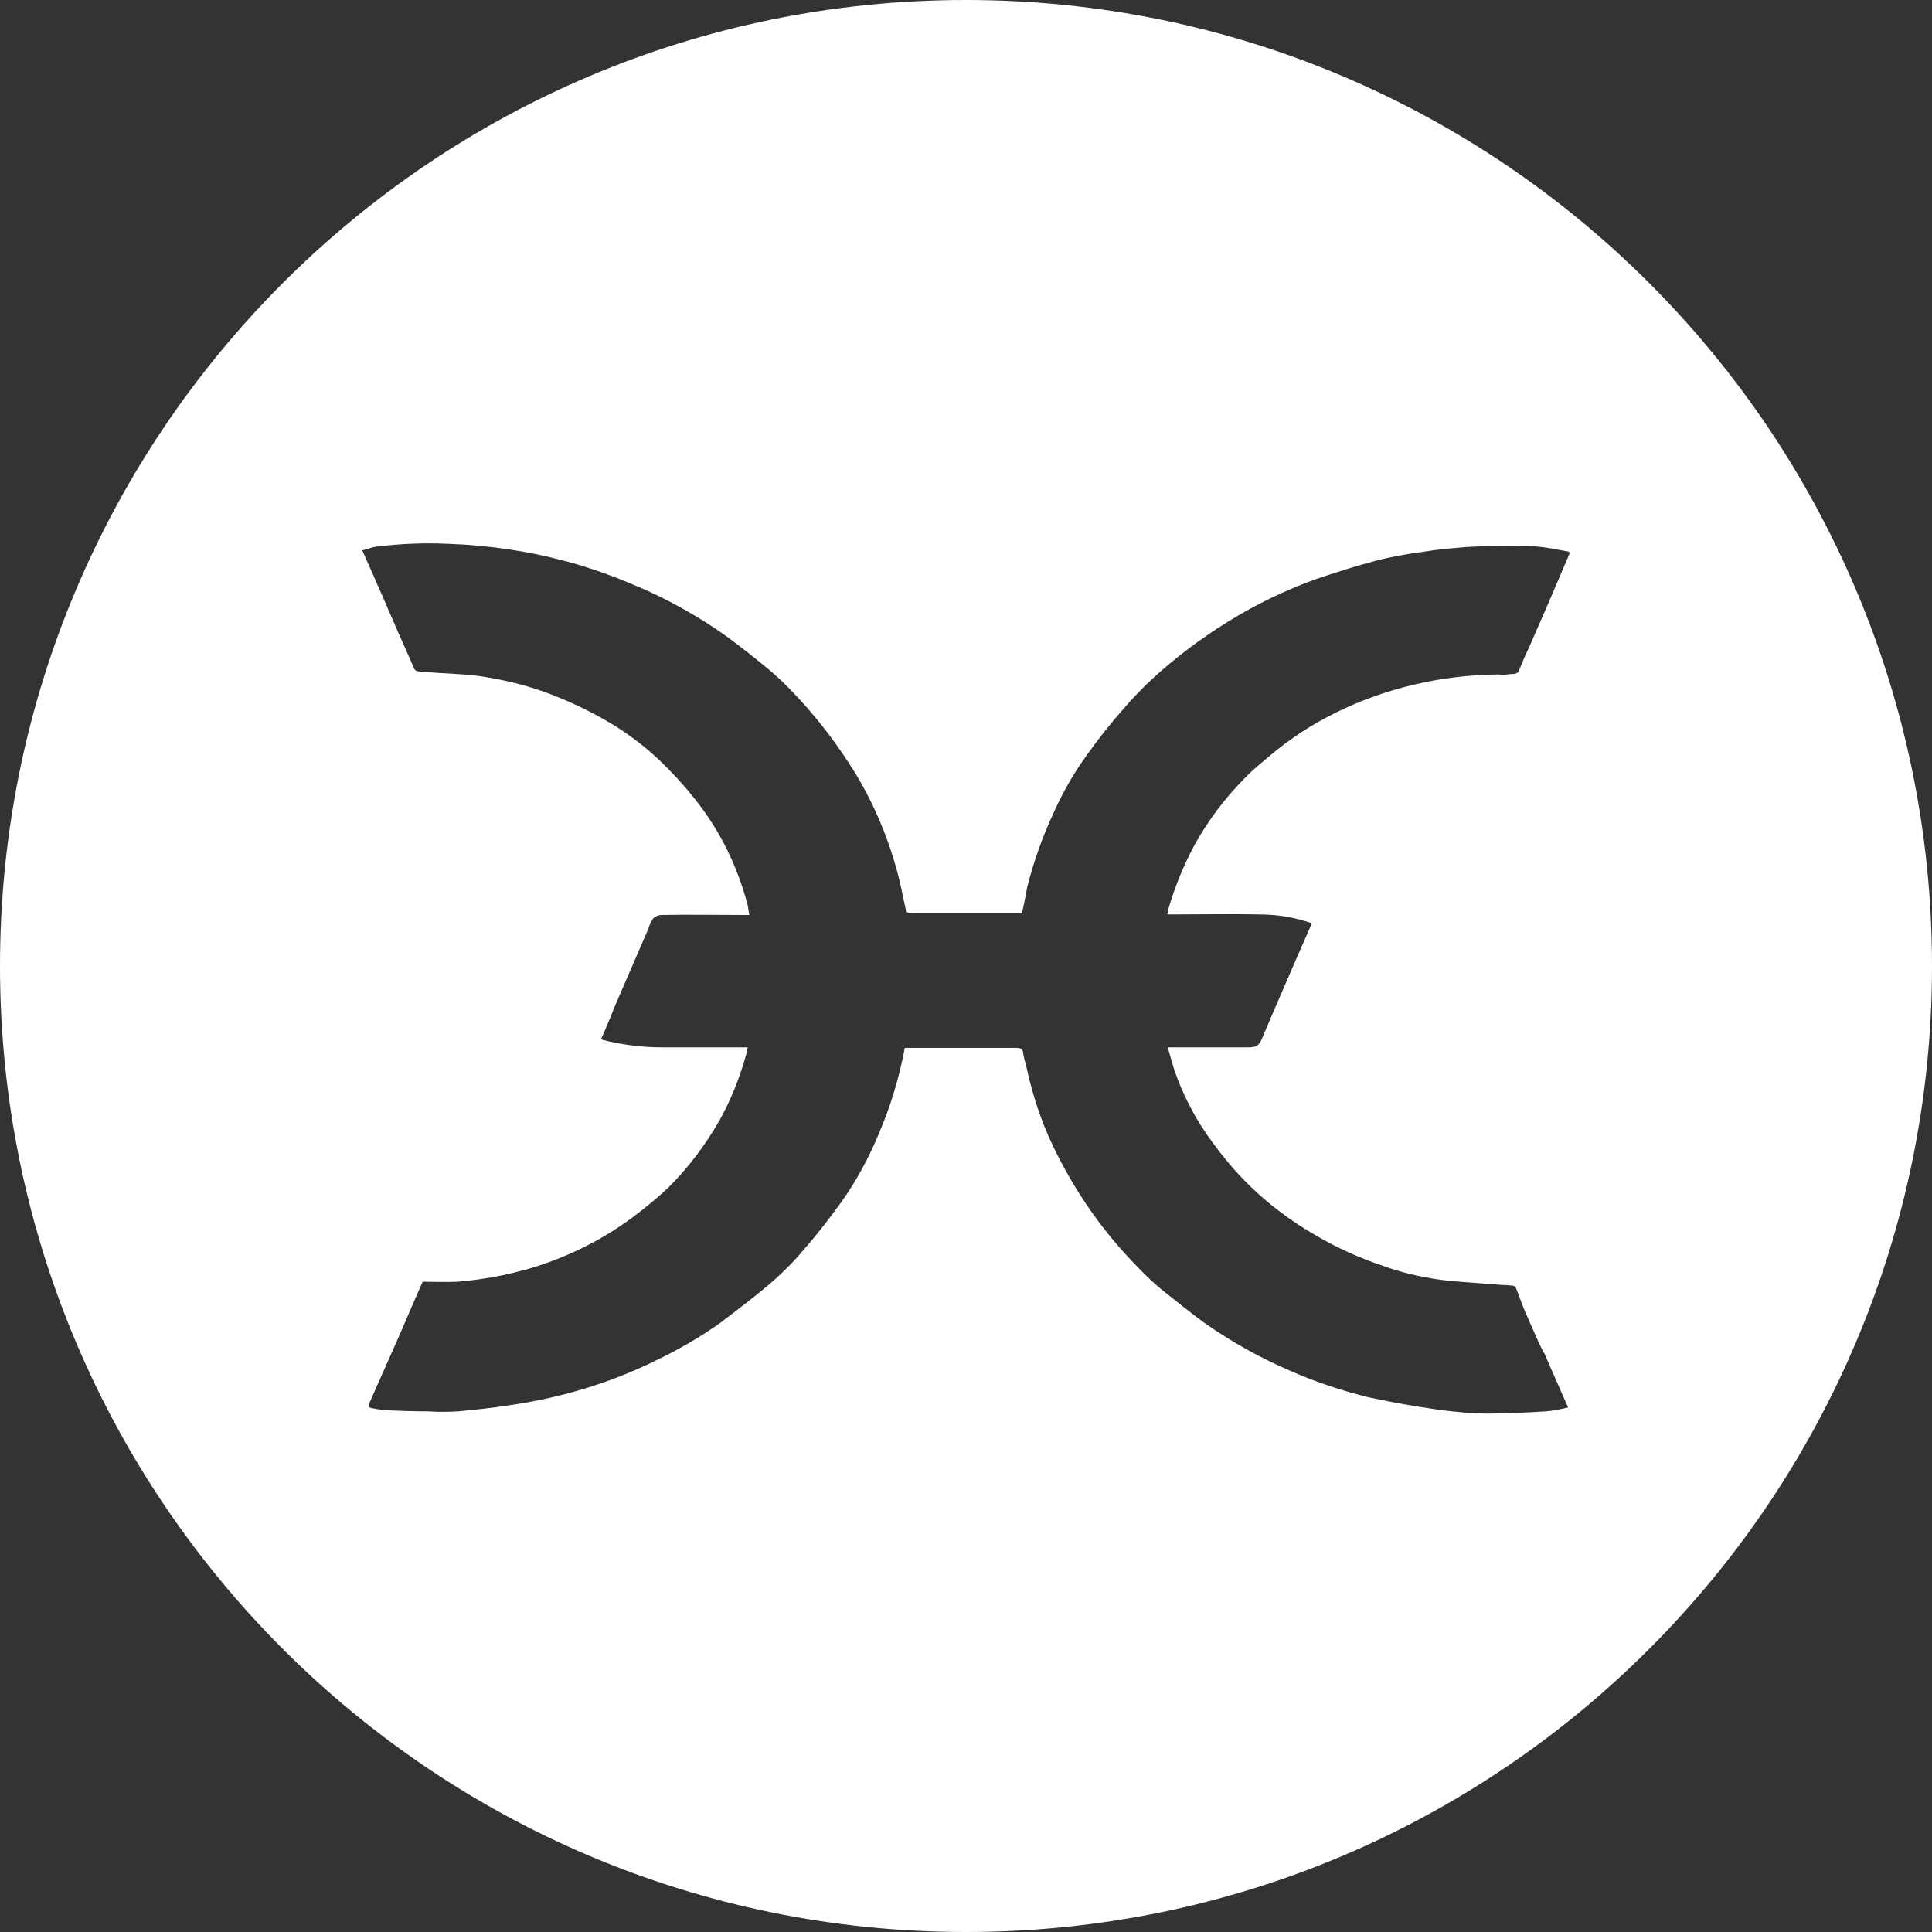 <!-- Generated by IcoMoon.io -->
<svg version="1.1" xmlns="http://www.w3.org/2000/svg" width="32" height="32" viewBox="0 0 32 32">
<rect x="0" y="0" width="32" height="32" fill="#333333" stroke="none"/>
<title>hot</title>
<path fill="#fff" d="M16 32c-8.837 0-16-7.163-16-16s7.163-16 16-16 16 7.163 16 16-7.163 16-16 16zM7 21.23c-0.118 0.264-0.218 0.5-0.327 0.755-0.182 0.419-0.373 0.837-0.555 1.256-0.027 0.054-0.009 0.072 0.037 0.081 0.081 0.019 0.163 0.028 0.245 0.037 0.228 0.009 0.464 0.018 0.7 0.018 0.155 0.010 0.319 0.010 0.483 0 0.281-0.027 0.563-0.055 0.845-0.1 0.882-0.126 1.678-0.375 2.413-0.731l-0.048 0.021c0.44-0.205 0.816-0.426 1.168-0.678l-0.022 0.015c0.3-0.228 0.6-0.455 0.882-0.7 0.182-0.164 0.355-0.337 0.51-0.528 0.218-0.246 0.418-0.51 0.609-0.773 0.246-0.346 0.446-0.719 0.61-1.11 0.2-0.464 0.345-0.946 0.436-1.437h1.837c0.082 0 0.127 0.018 0.127 0.11 0.010 0.045 0.019 0.1 0.037 0.145 0.1 0.473 0.245 0.937 0.455 1.373 0.371 0.772 0.84 1.433 1.401 2.002l-0.001-0.001c0.128 0.136 0.273 0.273 0.419 0.391 0.227 0.182 0.454 0.364 0.69 0.537 0.456 0.318 0.928 0.582 1.438 0.8 0.364 0.161 0.8 0.311 1.251 0.424l0.059 0.013c0.372 0.081 0.754 0.145 1.127 0.2 0.273 0.036 0.555 0.063 0.837 0.063 0.31 0 0.628-0.018 0.937-0.036 0.127-0.010 0.245-0.036 0.373-0.064-0.137-0.309-0.264-0.6-0.391-0.891-0.026-0.021-0.184-0.38-0.34-0.741l-0.133-0.35c-0.010-0.019-0.028-0.028-0.046-0.037-0.090-0.009-0.182-0.009-0.273-0.018l-0.718-0.055c-0.419-0.039-0.805-0.125-1.17-0.255l0.033 0.010c-0.423-0.141-0.786-0.307-1.128-0.506l0.028 0.015c-0.551-0.31-1.020-0.691-1.415-1.14l-0.005-0.006c-0.145-0.167-0.288-0.351-0.422-0.542l-0.014-0.022c-0.214-0.311-0.396-0.669-0.528-1.051l-0.009-0.031c-0.036-0.11-0.063-0.219-0.1-0.346h1.328c0.146 0 0.182-0.027 0.237-0.155 0.182-0.436 0.373-0.864 0.555-1.291l0.263-0.6c-0.009-0.010-0.018-0.010-0.027-0.019-0.25-0.086-0.538-0.136-0.837-0.136-0 0-0 0-0 0v0c-0.473-0.010-0.955 0-1.428 0h-0.1c0.010-0.027 0.010-0.064 0.019-0.091 0.109-0.373 0.254-0.728 0.436-1.064 0.227-0.41 0.51-0.782 0.837-1.11 0.127-0.136 0.282-0.254 0.418-0.373 0.337-0.282 0.7-0.518 1.092-0.709 0.784-0.387 1.705-0.618 2.68-0.628l0.003-0c0.054 0.010 0.1 0.010 0.154 0 0.064-0.018 0.155 0.019 0.191-0.072 0.055-0.146 0.118-0.282 0.182-0.419 0.173-0.39 0.337-0.773 0.5-1.155l0.155-0.364c-0.018-0.018-0.018-0.027-0.027-0.027-0.21-0.036-0.419-0.082-0.628-0.090-0.209-0.010-0.418 0-0.636 0-0.146 0-0.282 0.008-0.428 0.017-0.227 0.019-0.455 0.037-0.673 0.073-0.312 0.041-0.58 0.092-0.843 0.157l0.052-0.011c-0.346 0.090-0.691 0.2-1.037 0.318-0.5 0.182-0.973 0.41-1.428 0.691-0.466 0.288-0.87 0.594-1.244 0.934l0.007-0.006c-0.184 0.168-0.353 0.343-0.511 0.529l-0.007 0.008c-0.203 0.23-0.403 0.482-0.59 0.744l-0.020 0.029c-0.209 0.29-0.39 0.609-0.536 0.936-0.182 0.391-0.328 0.8-0.437 1.228-0.034 0.195-0.065 0.343-0.101 0.489l0.011-0.052h-1.847c-0.034-0.001-0.063-0.024-0.073-0.054l-0-0.001c-0.045-0.2-0.082-0.41-0.136-0.61-0.176-0.656-0.432-1.23-0.761-1.753l0.015 0.026c-0.351-0.558-0.745-1.041-1.19-1.472l-0.002-0.002c-0.090-0.081-0.181-0.163-0.272-0.236-0.2-0.164-0.41-0.328-0.619-0.482-0.439-0.315-0.938-0.598-1.467-0.826l-0.052-0.020c-0.321-0.142-0.714-0.282-1.118-0.395l-0.064-0.015c-0.572-0.156-1.233-0.257-1.913-0.281l-0.015-0c-0.092-0.005-0.201-0.007-0.31-0.007-0.321 0-0.636 0.022-0.945 0.065l0.036-0.004-0.191 0.055c0.091 0.21 0.182 0.4 0.264 0.6 0.109 0.237 0.209 0.482 0.318 0.728 0.091 0.209 0.182 0.41 0.273 0.618 0.008 0.027 0.028 0.047 0.054 0.055l0.001 0c0.063 0.009 0.127 0.018 0.19 0.018 0.264 0.018 0.519 0.027 0.783 0.055 0.336 0.045 0.664 0.118 0.982 0.218 0.382 0.127 0.755 0.291 1.11 0.491 0.345 0.191 0.654 0.418 0.936 0.682 0.228 0.218 0.437 0.446 0.628 0.691 0.391 0.5 0.673 1.074 0.837 1.692 0.018 0.064 0.018 0.118 0.036 0.191h-0.118c-0.446 0-0.882-0.009-1.328 0-0.002-0-0.004-0-0.005-0-0.054 0-0.104 0.021-0.141 0.055l0-0c-0.034 0.049-0.062 0.107-0.080 0.168l-0.001 0.004-0.555 1.283c-0.106 0.269-0.182 0.445-0.263 0.62l0.035-0.084c0.010 0.010 0.019 0.019 0.037 0.028 0.027 0 0.054 0.009 0.082 0.018 0.29 0.064 0.582 0.1 0.882 0.1h1.428c-0.010 0.027-0.010 0.064-0.018 0.090-0.117 0.43-0.272 0.805-0.468 1.154l0.013-0.026c-0.228 0.4-0.51 0.773-0.837 1.1-0.147 0.138-0.304 0.272-0.467 0.399l-0.015 0.011c-0.545 0.428-1.189 0.759-1.889 0.955l-0.039 0.009c-0.312 0.087-0.68 0.155-1.058 0.188l-0.024 0.002c-0.191 0.010-0.392 0-0.583 0z"></path>
</svg>
